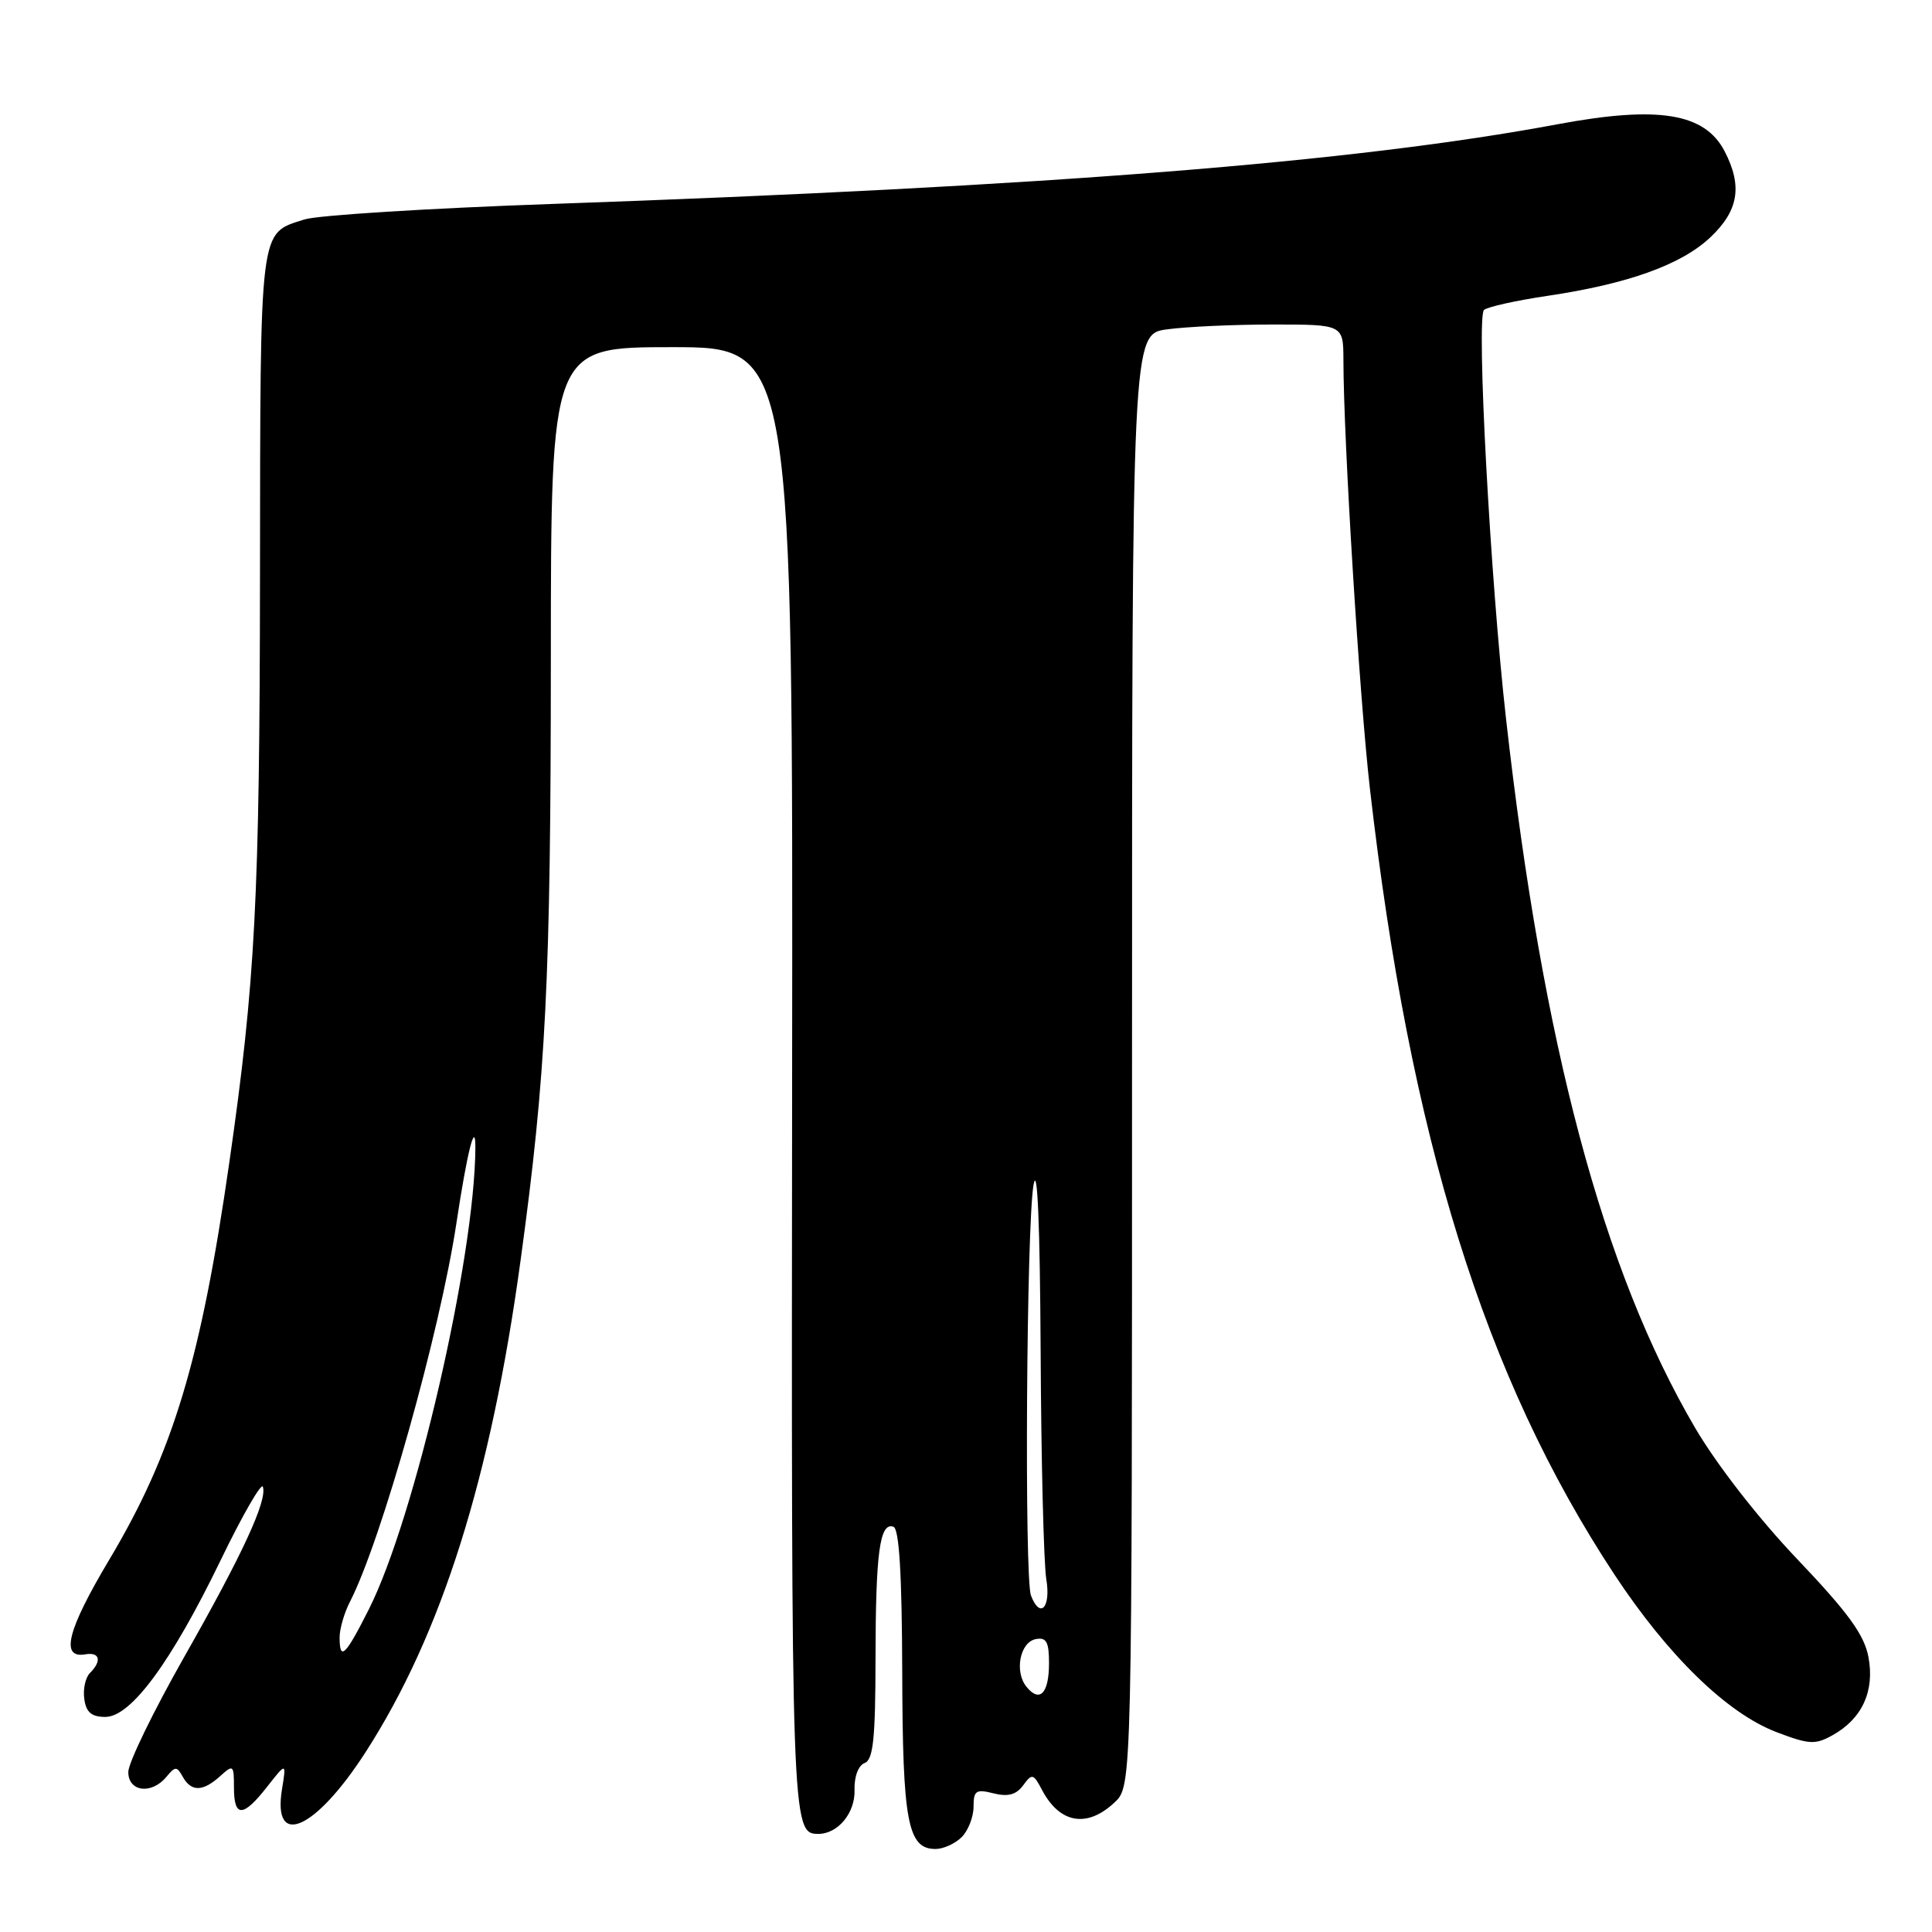 <?xml version="1.0" encoding="UTF-8" standalone="no"?>
<!DOCTYPE svg PUBLIC "-//W3C//DTD SVG 1.1//EN" "http://www.w3.org/Graphics/SVG/1.1/DTD/svg11.dtd" >
<svg xmlns="http://www.w3.org/2000/svg" xmlns:xlink="http://www.w3.org/1999/xlink" version="1.1" viewBox="0 0 256 256">
 <g >
 <path fill="currentColor"
d=" M 127.43 243.43 C 128.29 242.56 129.00 240.76 129.00 239.41 C 129.00 237.26 129.32 237.04 131.66 237.63 C 133.57 238.11 134.66 237.81 135.58 236.56 C 136.75 234.96 136.93 235.01 138.07 237.17 C 140.42 241.63 144.03 242.26 147.69 238.83 C 150.00 236.65 150.00 236.65 150.00 140.46 C 150.00 44.27 150.00 44.27 154.64 43.64 C 157.19 43.29 163.49 43.00 168.64 43.00 C 178.00 43.00 178.00 43.00 178.01 47.75 C 178.03 58.43 180.13 92.35 181.52 104.50 C 186.83 150.79 196.69 182.49 213.91 208.62 C 221.03 219.41 228.84 227.01 235.38 229.51 C 239.74 231.17 240.53 231.21 242.85 229.91 C 246.76 227.72 248.42 224.07 247.58 219.57 C 247.02 216.61 244.90 213.69 238.17 206.62 C 233.04 201.24 227.48 194.09 224.60 189.18 C 212.37 168.30 204.45 138.63 199.56 95.27 C 197.47 76.78 195.60 41.98 196.64 41.07 C 197.11 40.66 200.88 39.82 205.00 39.21 C 215.71 37.62 222.77 35.09 226.64 31.44 C 230.37 27.91 230.91 24.67 228.53 20.06 C 225.90 14.97 219.73 13.97 206.36 16.47 C 179.36 21.51 138.86 24.72 73.00 27.03 C 56.77 27.60 42.07 28.52 40.33 29.08 C 34.31 31.02 34.50 29.44 34.45 76.41 C 34.41 119.00 33.83 130.10 30.39 154.00 C 26.62 180.26 22.92 192.51 14.50 206.63 C 8.92 215.98 7.95 219.78 11.29 219.21 C 13.23 218.87 13.53 220.07 11.92 221.68 C 11.32 222.28 10.98 223.83 11.17 225.13 C 11.41 226.89 12.13 227.50 13.96 227.50 C 17.36 227.50 22.71 220.22 29.25 206.71 C 32.12 200.78 34.64 196.41 34.83 197.00 C 35.44 198.81 32.15 205.93 24.41 219.55 C 20.34 226.72 17.00 233.59 17.00 234.80 C 17.00 237.43 20.08 237.82 22.05 235.44 C 23.23 234.02 23.43 234.02 24.22 235.44 C 25.35 237.45 26.88 237.42 29.17 235.35 C 30.91 233.77 31.00 233.85 31.00 236.85 C 31.00 240.86 32.20 240.84 35.40 236.75 C 37.95 233.50 37.95 233.50 37.36 237.12 C 36.09 245.02 41.80 242.47 48.43 232.19 C 58.52 216.53 65.04 195.84 68.98 167.00 C 72.36 142.33 72.98 129.91 72.99 87.25 C 73.00 46.00 73.00 46.00 89.04 46.00 C 105.07 46.00 105.07 46.00 104.96 143.06 C 104.85 242.08 104.88 243.00 108.43 243.00 C 111.02 243.00 113.31 240.24 113.23 237.23 C 113.17 235.42 113.73 233.93 114.57 233.61 C 115.71 233.17 116.00 230.37 116.01 219.78 C 116.03 205.67 116.57 201.69 118.38 202.30 C 119.15 202.56 119.51 208.53 119.55 221.59 C 119.60 241.43 120.27 245.00 123.96 245.00 C 125.01 245.00 126.56 244.29 127.43 243.43 Z  M 136.04 223.54 C 134.38 221.55 135.14 217.59 137.25 217.19 C 138.65 216.92 139.00 217.56 139.00 220.37 C 139.00 224.36 137.79 225.66 136.04 223.54 Z  M 45.00 216.95 C 45.00 215.82 45.62 213.69 46.39 212.20 C 50.54 204.12 58.30 176.51 60.48 162.06 C 61.89 152.70 63.01 148.22 62.99 152.08 C 62.91 166.74 54.95 201.21 48.87 213.25 C 45.75 219.44 45.00 220.15 45.00 216.95 Z  M 136.61 211.42 C 135.72 209.10 136.01 162.27 136.95 157.00 C 137.46 154.15 137.80 162.23 137.89 179.00 C 137.96 193.57 138.30 207.19 138.64 209.25 C 139.27 213.03 137.82 214.57 136.61 211.42 Z "/>
</g>
</svg>